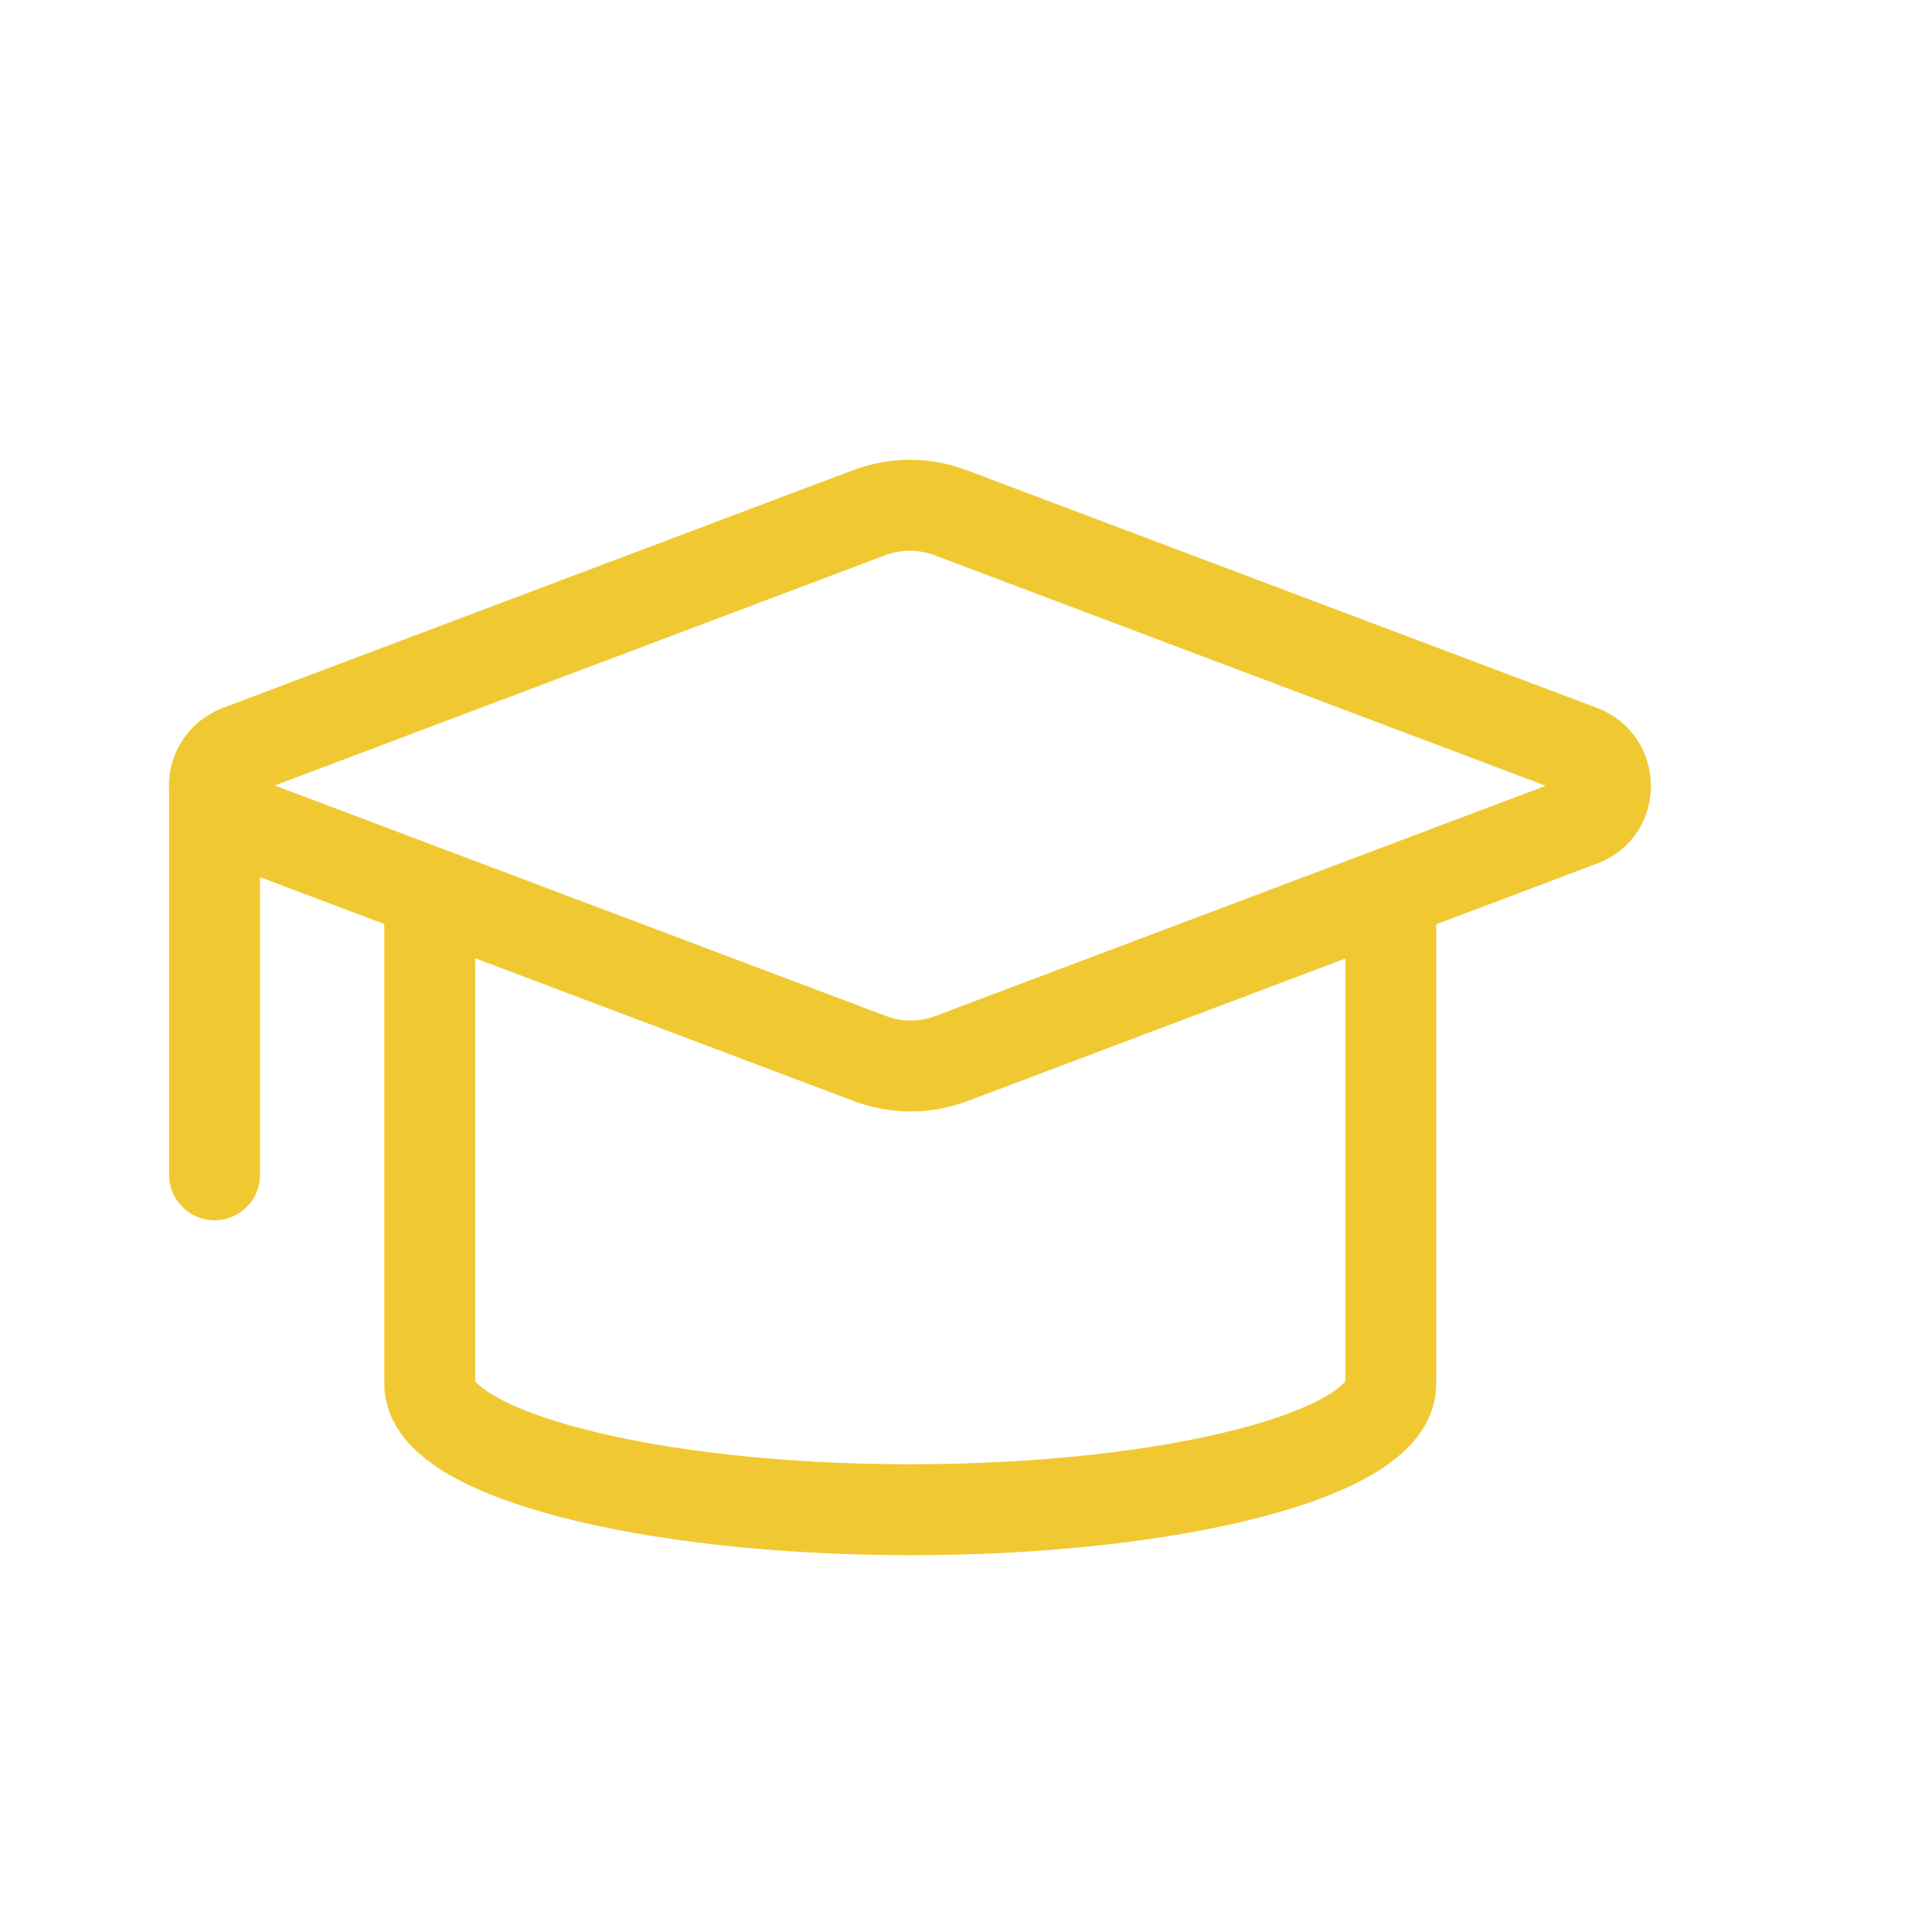 <svg width="14" height="14" viewBox="0 0 14 14" fill="none" xmlns="http://www.w3.org/2000/svg">
<path d="M11.461 5.948L6.904 7.667C6.706 7.744 6.492 7.744 6.294 7.667L1.736 5.948C1.494 5.861 1.494 5.531 1.731 5.438L6.288 3.719C6.486 3.642 6.7 3.642 6.898 3.719L11.456 5.438C11.692 5.526 11.692 5.861 11.461 5.948Z" stroke="#F0C932" stroke-width="0.659" stroke-miterlimit="10" stroke-linecap="round" stroke-linejoin="round"/>
<path d="M1.555 5.696V8.513" stroke="#F0C932" stroke-width="0.659" stroke-miterlimit="10" stroke-linecap="round" stroke-linejoin="round"/>
<path d="M3.114 6.575V10.029C3.114 10.528 4.674 10.94 6.596 10.94C8.518 10.94 10.078 10.534 10.078 10.029V6.575" stroke="#F0C932" stroke-width="0.659" stroke-miterlimit="10" stroke-linecap="round" stroke-linejoin="round"/>
</svg>
